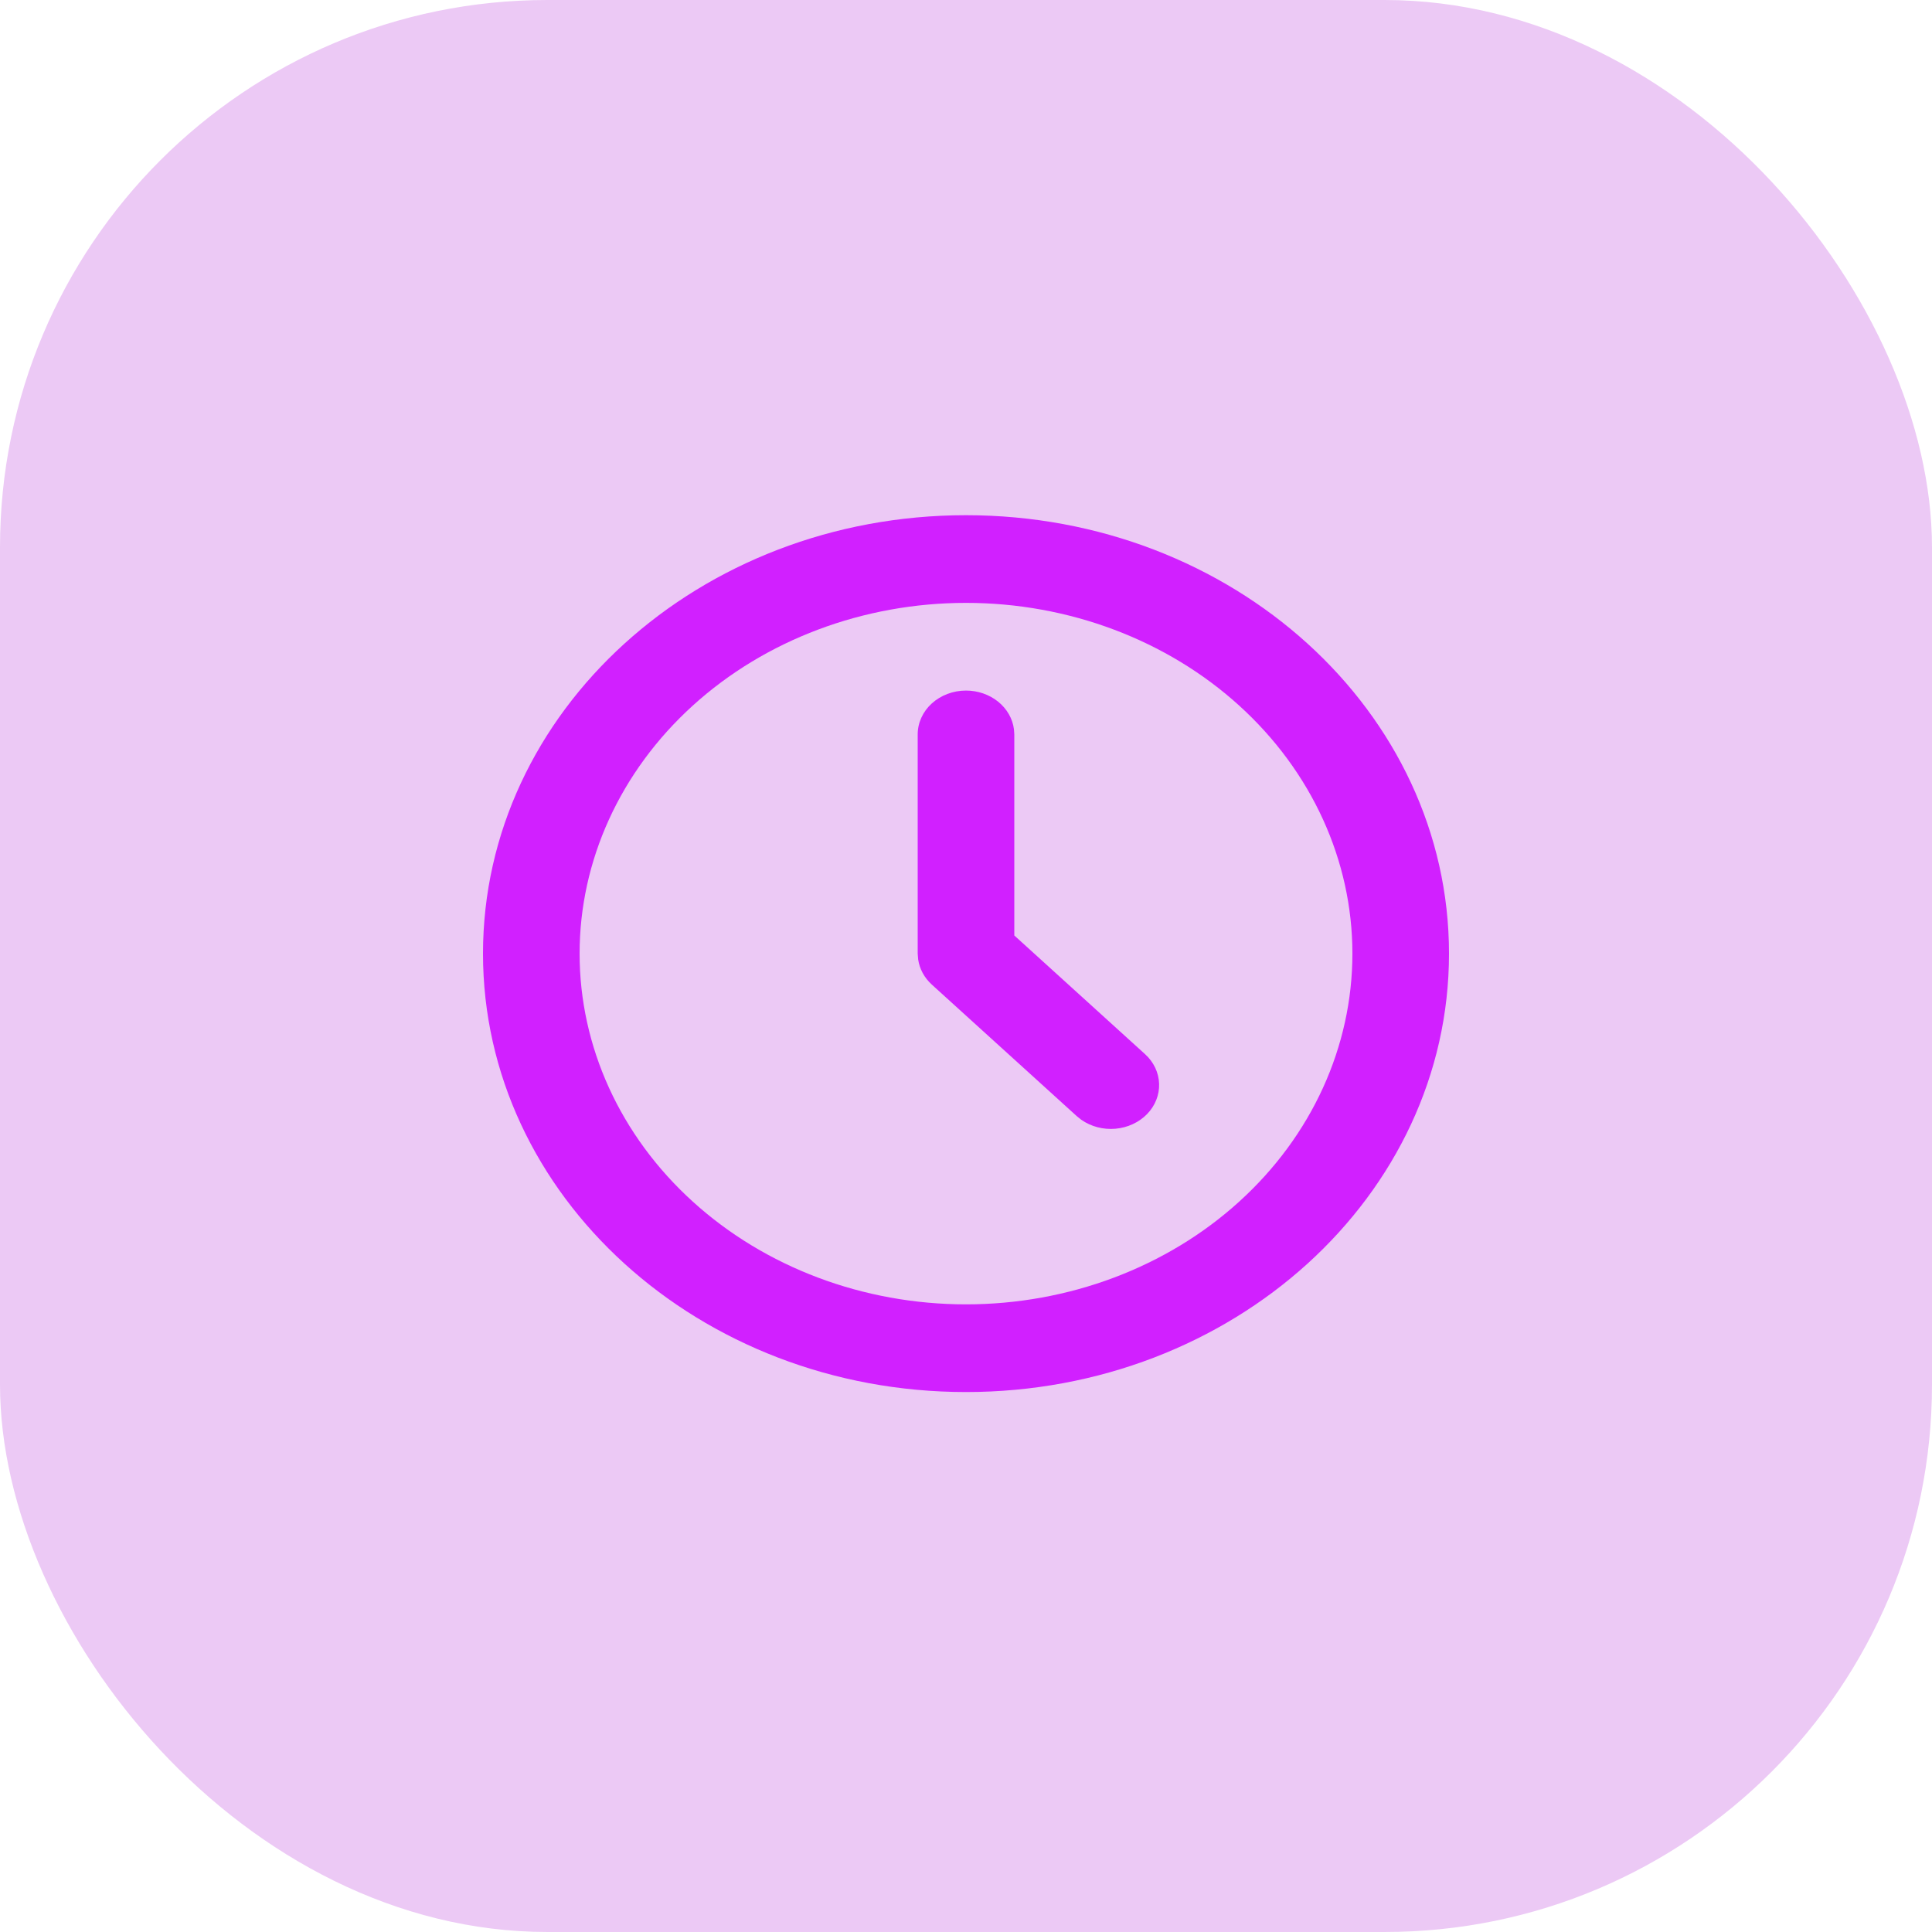 <svg width="60" height="60" viewBox="0 0 60 60" fill="none" xmlns="http://www.w3.org/2000/svg">
<rect width="60" height="60" rx="17" fill="#ECC9F5"/>
<path d="M30 16C38.285 16 45 22.096 45 29.615C45 37.135 38.285 43.231 30 43.231C21.715 43.231 15 37.135 15 29.615C15 22.096 21.715 16 30 16ZM30 18.723C26.817 18.723 23.765 19.871 21.515 21.913C19.264 23.956 18 26.727 18 29.615C18 32.504 19.264 35.275 21.515 37.317C23.765 39.36 26.817 40.508 30 40.508C33.183 40.508 36.235 39.36 38.485 37.317C40.736 35.275 42 32.504 42 29.615C42 26.727 40.736 23.956 38.485 21.913C36.235 19.871 33.183 18.723 30 18.723ZM30 21.446C30.367 21.446 30.722 21.569 30.997 21.79C31.271 22.012 31.447 22.317 31.489 22.648L31.5 22.808V29.052L35.56 32.737C35.83 32.982 35.986 33.311 35.997 33.657C36.009 34.003 35.875 34.34 35.623 34.599C35.371 34.858 35.02 35.021 34.64 35.054C34.261 35.087 33.882 34.987 33.581 34.776L33.44 34.663L28.939 30.578C28.706 30.366 28.557 30.091 28.514 29.794L28.5 29.615V22.808C28.5 22.447 28.658 22.1 28.939 21.845C29.221 21.59 29.602 21.446 30 21.446Z" fill="#D120FF"/>
</svg>
